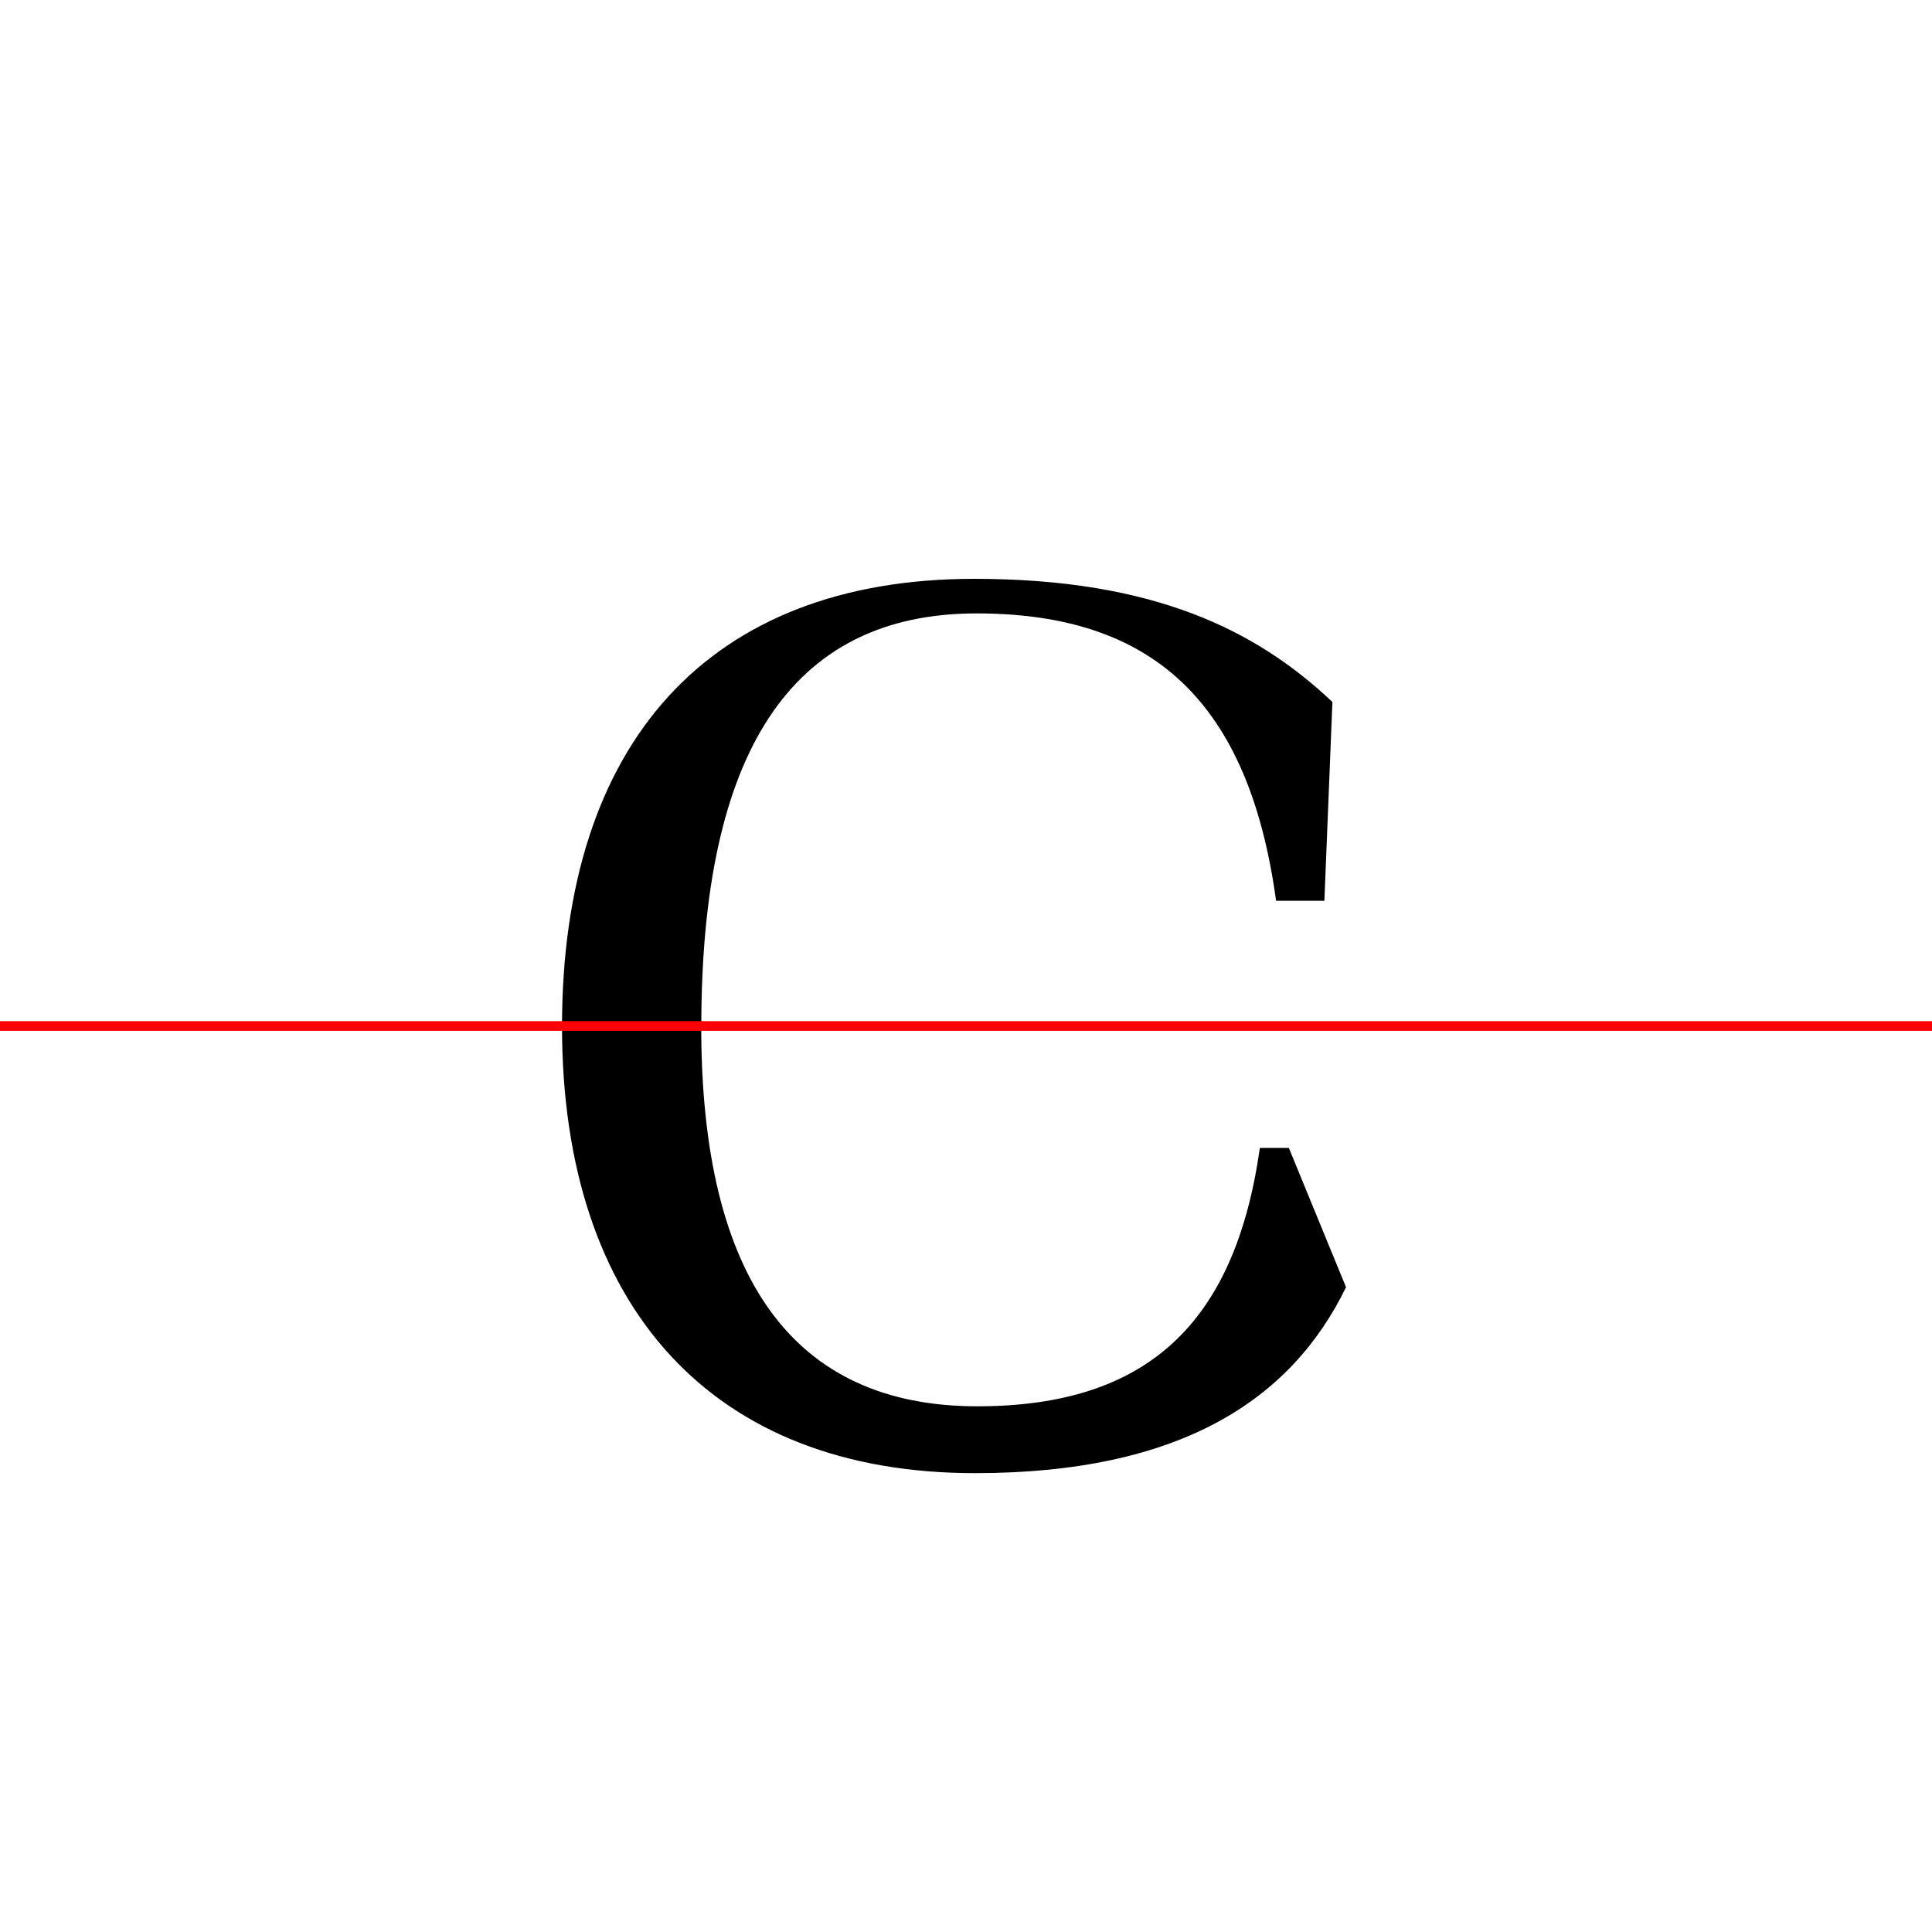 <?xml version="1.0" encoding="UTF-8"?>
<svg width="200" height="200" viewBox="0 0 200 200" version="1.1" xmlns="http://www.w3.org/2000/svg" xmlns:xlink="http://www.w3.org/1999/xlink">
 <rect x="0" y="0" width="200" height="200" fill="#333333" stroke="none"/>
 <path d="M0,0 l200,0 l0,200 l-200,0 Z M0,0" fill="rgb(255,255,255)" transform="matrix(1,0,0,-1,0,200)"/>
 <clipPath id="clip93">
  <path clip-rule="evenodd" d="M0,43.79 l200,0 l0,200 l-200,0 Z M0,43.79" transform="matrix(1,0,0,-1,0,150)"/>
 </clipPath>
 <g clip-path="url(#clip93)">
  <path d="M100.92,-2.5 c19.17,0,30.0,5.08,37.92,11.92 l-0.83,23.08 l-5.0,0 c-2.92,-21.83,-13.17,-31.5,-31.83,-31.5 c-19.17,0,-28.58,14.58,-28.58,42.75 c0,28.33,9.25,42.75,28.5,42.75 c18.17,0,28.17,-9.08,31.0,-29.75 l5.0,0 l0.83,20.58 c-7.75,7.33,-18.33,12.75,-37.08,12.75 c-27.5,0,-42.67,-17.0,-42.67,-46.33 c0,-29.08,15.58,-46.25,42.75,-46.25 Z M100.92,-2.5" fill="rgb(0,0,0)" transform="matrix(1,0,0,-1,0,150)"/>
 </g>
 <clipPath id="clip94">
  <path clip-rule="evenodd" d="M0,-50 l200,0 l0,93.79 l-200,0 Z M0,-50" transform="matrix(1,0,0,-1,0,150)"/>
 </clipPath>
 <g clip-path="url(#clip94)">
  <path d="M100.92,-2.5 c21.25,0,32.75,7.58,38.42,19.25 l-5.92,14.42 l-3.0,0 c-2.58,-18.25,-11.75,-26.75,-29.25,-26.75 c-19.17,0,-28.58,13.42,-28.58,39.33 c0,26.08,9.25,39.33,28.5,39.33 c17.17,0,26.25,-8.0,28.67,-25.75 l3.0,0 l5.92,13.0 c-5.58,11.92,-16.58,19.75,-37.83,19.75 c-27.5,0,-42.67,-17.0,-42.67,-46.33 c0,-29.08,15.58,-46.25,42.75,-46.25 Z M100.92,-2.5" fill="rgb(0,0,0)" transform="matrix(1,0,0,-1,0,150)"/>
 </g>
 <path d="M0,43.79 l200,0" fill="none" stroke="rgb(255,0,0)" stroke-width="1" transform="matrix(1,0,0,-1,0,150)"/>
</svg>